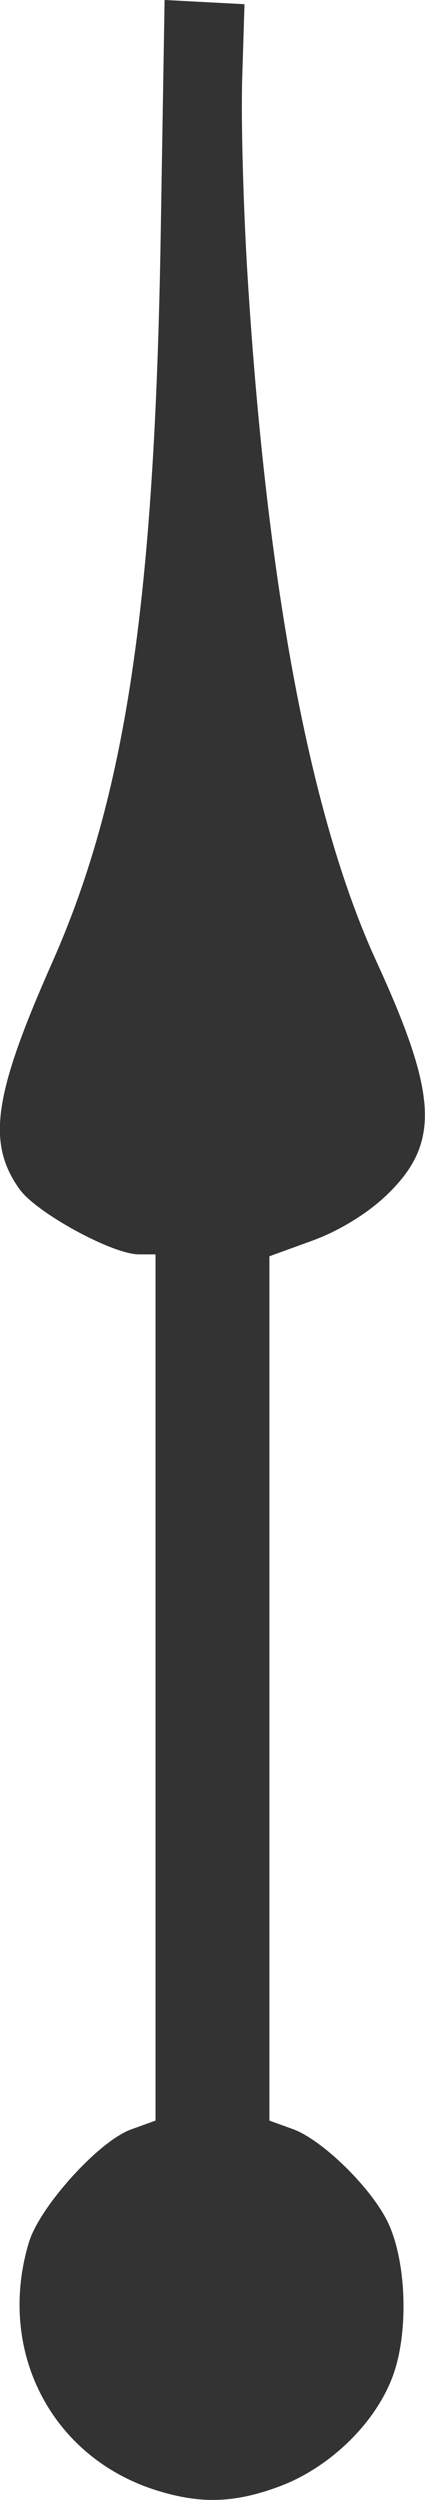 <svg xmlns="http://www.w3.org/2000/svg" width="59.709" height="350.94" viewBox="0 0 15.798 92.853"><path fill="#333" d="M5.827 92.499c-3.916-1.222-5.961-5.18-4.756-9.204.4-1.335 2.601-3.77 3.8-4.203l.91-.33V46.59h-.62c-.981 0-3.812-1.546-4.437-2.424-1.223-1.717-.964-3.5 1.219-8.424C4.668 29.593 5.746 22.39 5.972 8.809l.146-8.81 2.97.157-.085 2.778c-.048 1.528.045 4.861.205 7.408.72 11.477 2.333 20.028 4.782 25.363 2.296 5.004 2.374 6.771.383 8.682-.713.684-1.76 1.327-2.755 1.69l-1.604.584v32.102l.871.315c1.093.395 2.91 2.174 3.527 3.45.676 1.402.785 3.938.24 5.578-.594 1.79-2.33 3.52-4.254 4.24-1.668.624-2.93.666-4.571.154z"/></svg>